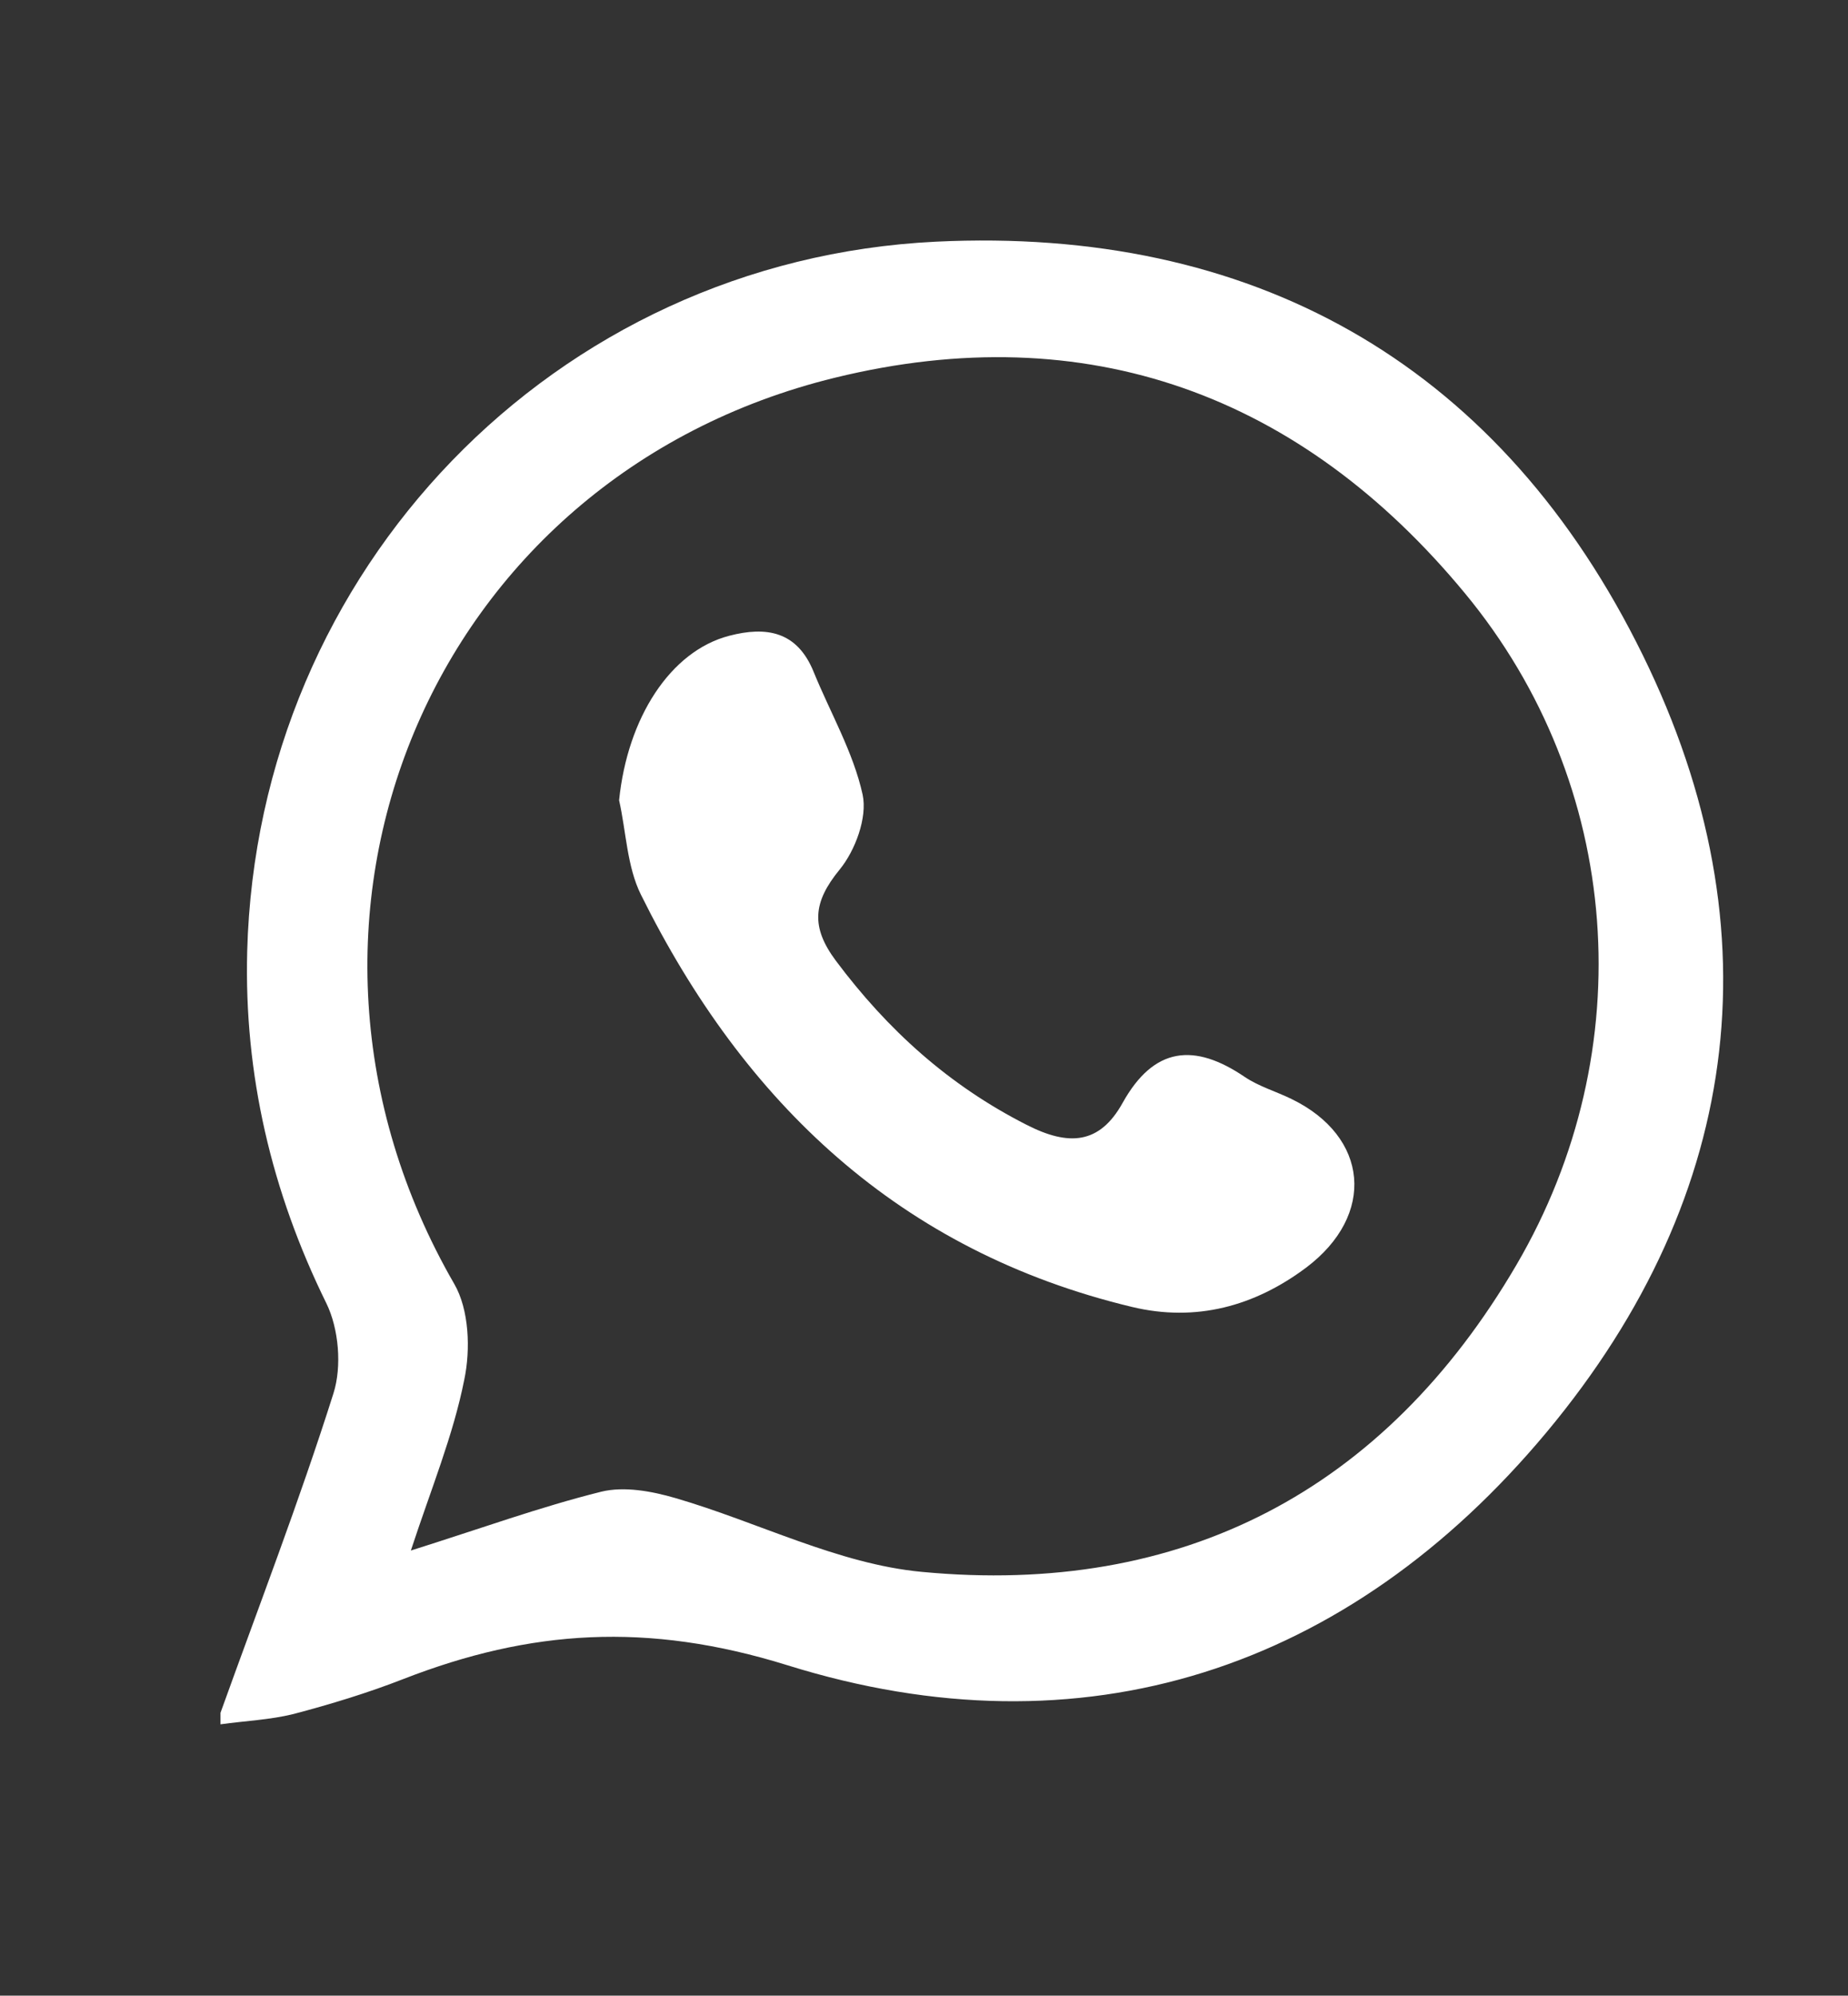<?xml version="1.0" encoding="utf-8"?>
<!-- Generator: Adobe Illustrator 24.3.0, SVG Export Plug-In . SVG Version: 6.00 Build 0)  -->
<svg version="1.1" id="Layer_1" xmlns="http://www.w3.org/2000/svg" xmlns:xlink="http://www.w3.org/1999/xlink" x="0px" y="0px"
	 viewBox="0 0 75.43 81.42" style="enable-background:new 0 0 75.43 81.42;" xml:space="preserve">
<rect x="0" y="0" width="75.43" height="81.42" fill="#333333" stroke="none"/>
<style type="text/css">
	.st0{fill:#FFFFFF;}
</style>
<path class="st0" d="M9,70.35c0-0.16,0-0.32,0-0.47c1.56-4.34,3.22-8.64,4.61-13.03c0.35-1.1,0.22-2.64-0.29-3.68
	c-2.24-4.55-3.36-9.34-3.23-14.35c0.41-15.56,12.53-28.2,28.11-28.96c12.85-0.62,22.75,4.88,28.59,16.34
	c5.77,11.31,4.46,22.49-3.66,32.23c-8.1,9.71-18.94,13.27-30.99,9.51c-5.72-1.78-10.5-1.45-15.67,0.56
	c-1.46,0.57-2.97,1.03-4.49,1.43C11.01,70.17,9.99,70.21,9,70.35z M16.77,63.26c2.86-0.9,5.28-1.78,7.77-2.4
	c0.94-0.23,2.07-0.02,3.03,0.26c3.37,0.98,6.64,2.69,10.05,3.01c10.62,1.01,18.89-3.31,24.28-12.53c5.12-8.75,4.34-19.61-2.11-27.4
	c-6.68-8.08-15.41-11.31-25.71-8.79c-16.57,4.05-24.06,22.21-15.54,36.97c0.61,1.05,0.67,2.68,0.41,3.91
	C18.5,58.56,17.6,60.73,16.77,63.26z"/>
<path class="st0" d="M25.27,32.65c0.34-3.35,2.08-6.08,4.49-6.71c1.53-0.4,2.78-0.18,3.45,1.47c0.68,1.67,1.62,3.28,2,5.01
	c0.2,0.93-0.3,2.28-0.94,3.06c-1.09,1.33-1.18,2.34-0.15,3.72c2.11,2.82,4.61,5.08,7.78,6.69c1.72,0.88,2.98,0.8,3.92-0.89
	c1.28-2.3,2.93-2.46,4.99-1.06c0.58,0.39,1.28,0.59,1.91,0.9c3.15,1.53,3.45,4.73,0.59,6.88c-2.1,1.57-4.49,2.23-7.11,1.6
	c-9.47-2.27-15.82-8.31-20.04-16.82C25.59,35.35,25.56,33.94,25.27,32.65z"/>
</svg>
